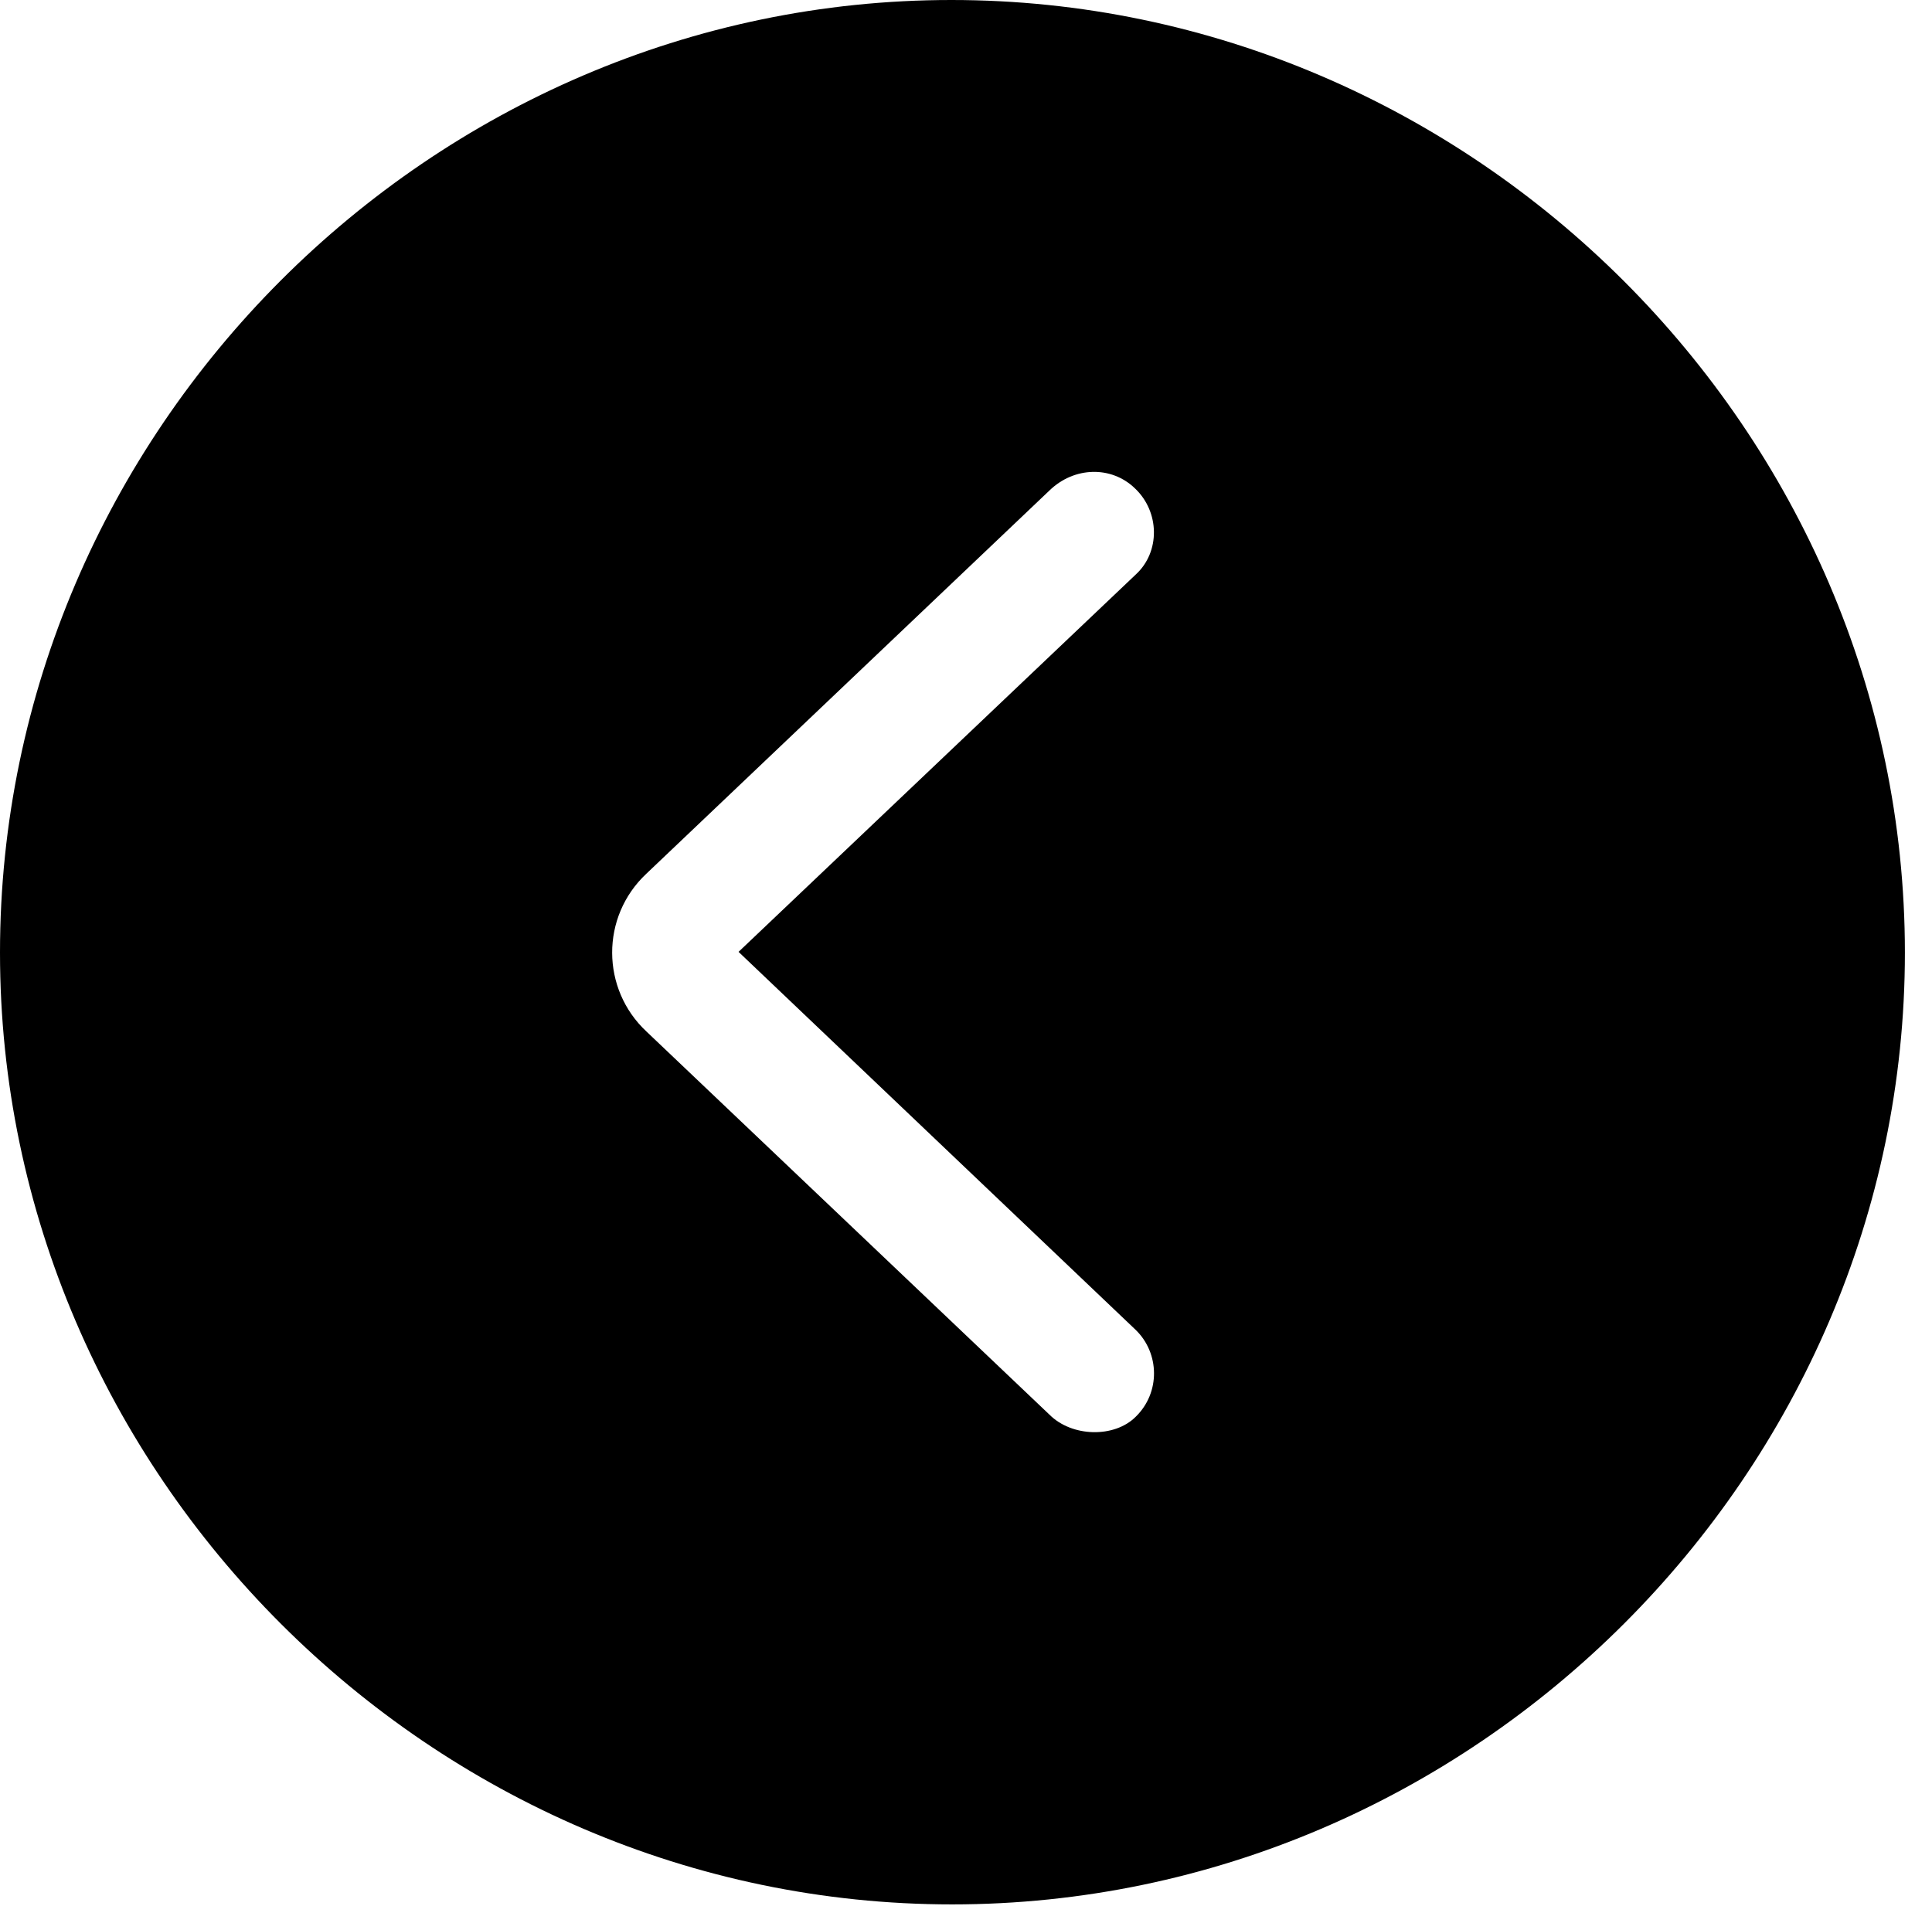 <svg version="1.1" xmlns="http://www.w3.org/2000/svg" xmlns:xlink="http://www.w3.org/1999/xlink" width="25.801" height="25.459" viewBox="0 0 25.801 25.459">
 <g>
  <rect height="25.459" opacity="0" width="25.801" x="0" y="0"/>
  <path d="M25.439 12.725C25.439 19.678 19.678 25.439 12.715 25.439C5.762 25.439 0 19.678 0 12.725C0 5.762 5.752 0 12.705 0C19.668 0 25.439 5.762 25.439 12.725ZM14.014 6.553L8.633 11.67C8.018 12.246 8.027 13.213 8.633 13.779L14.014 18.896C14.316 19.199 14.883 19.209 15.166 18.926C15.498 18.604 15.488 18.076 15.166 17.764L9.863 12.715L15.166 7.676C15.498 7.373 15.488 6.836 15.156 6.523C14.844 6.221 14.346 6.23 14.014 6.553Z" fill="currentColor"/>
 </g>
</svg>
